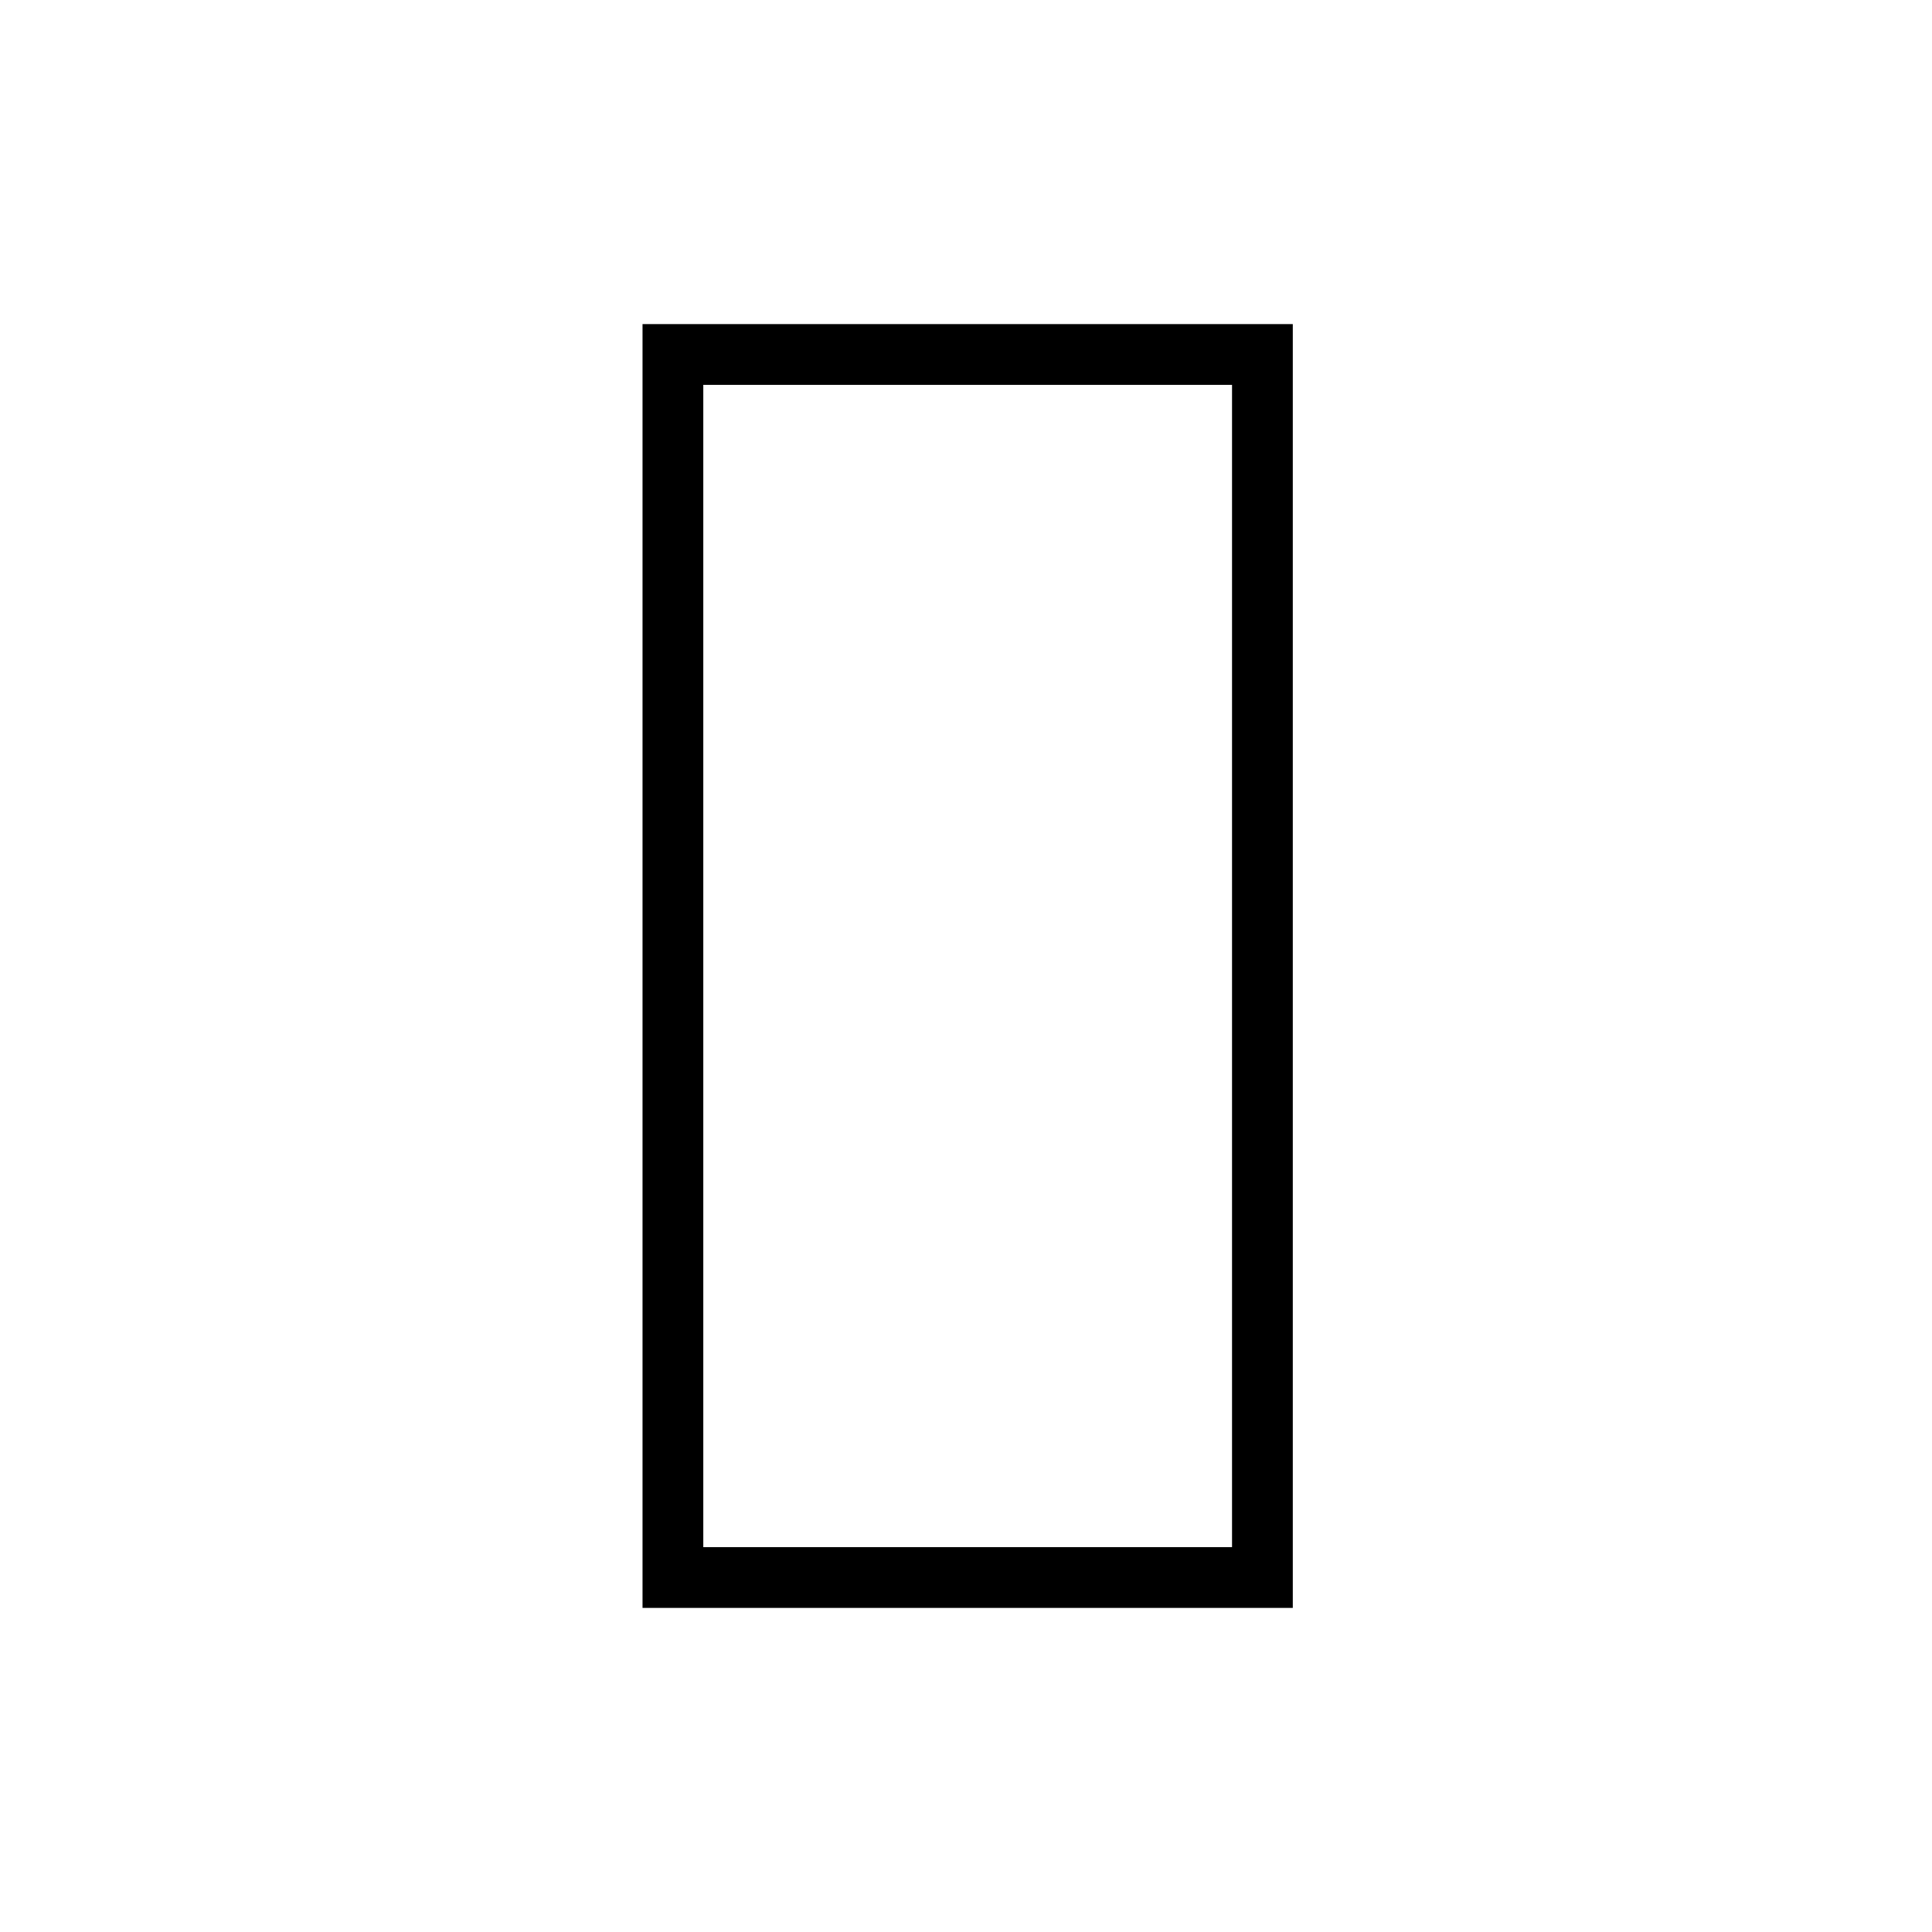<svg xmlns="http://www.w3.org/2000/svg" height="48" viewBox="0 -960 960 960" width="48"><path d="M319.27-161.04v-637.92h323.11v637.92H319.27Zm30.19-607.73v577.54h262.73v-577.54H349.46Zm0 577.54v-577.54 577.54Z"/></svg>